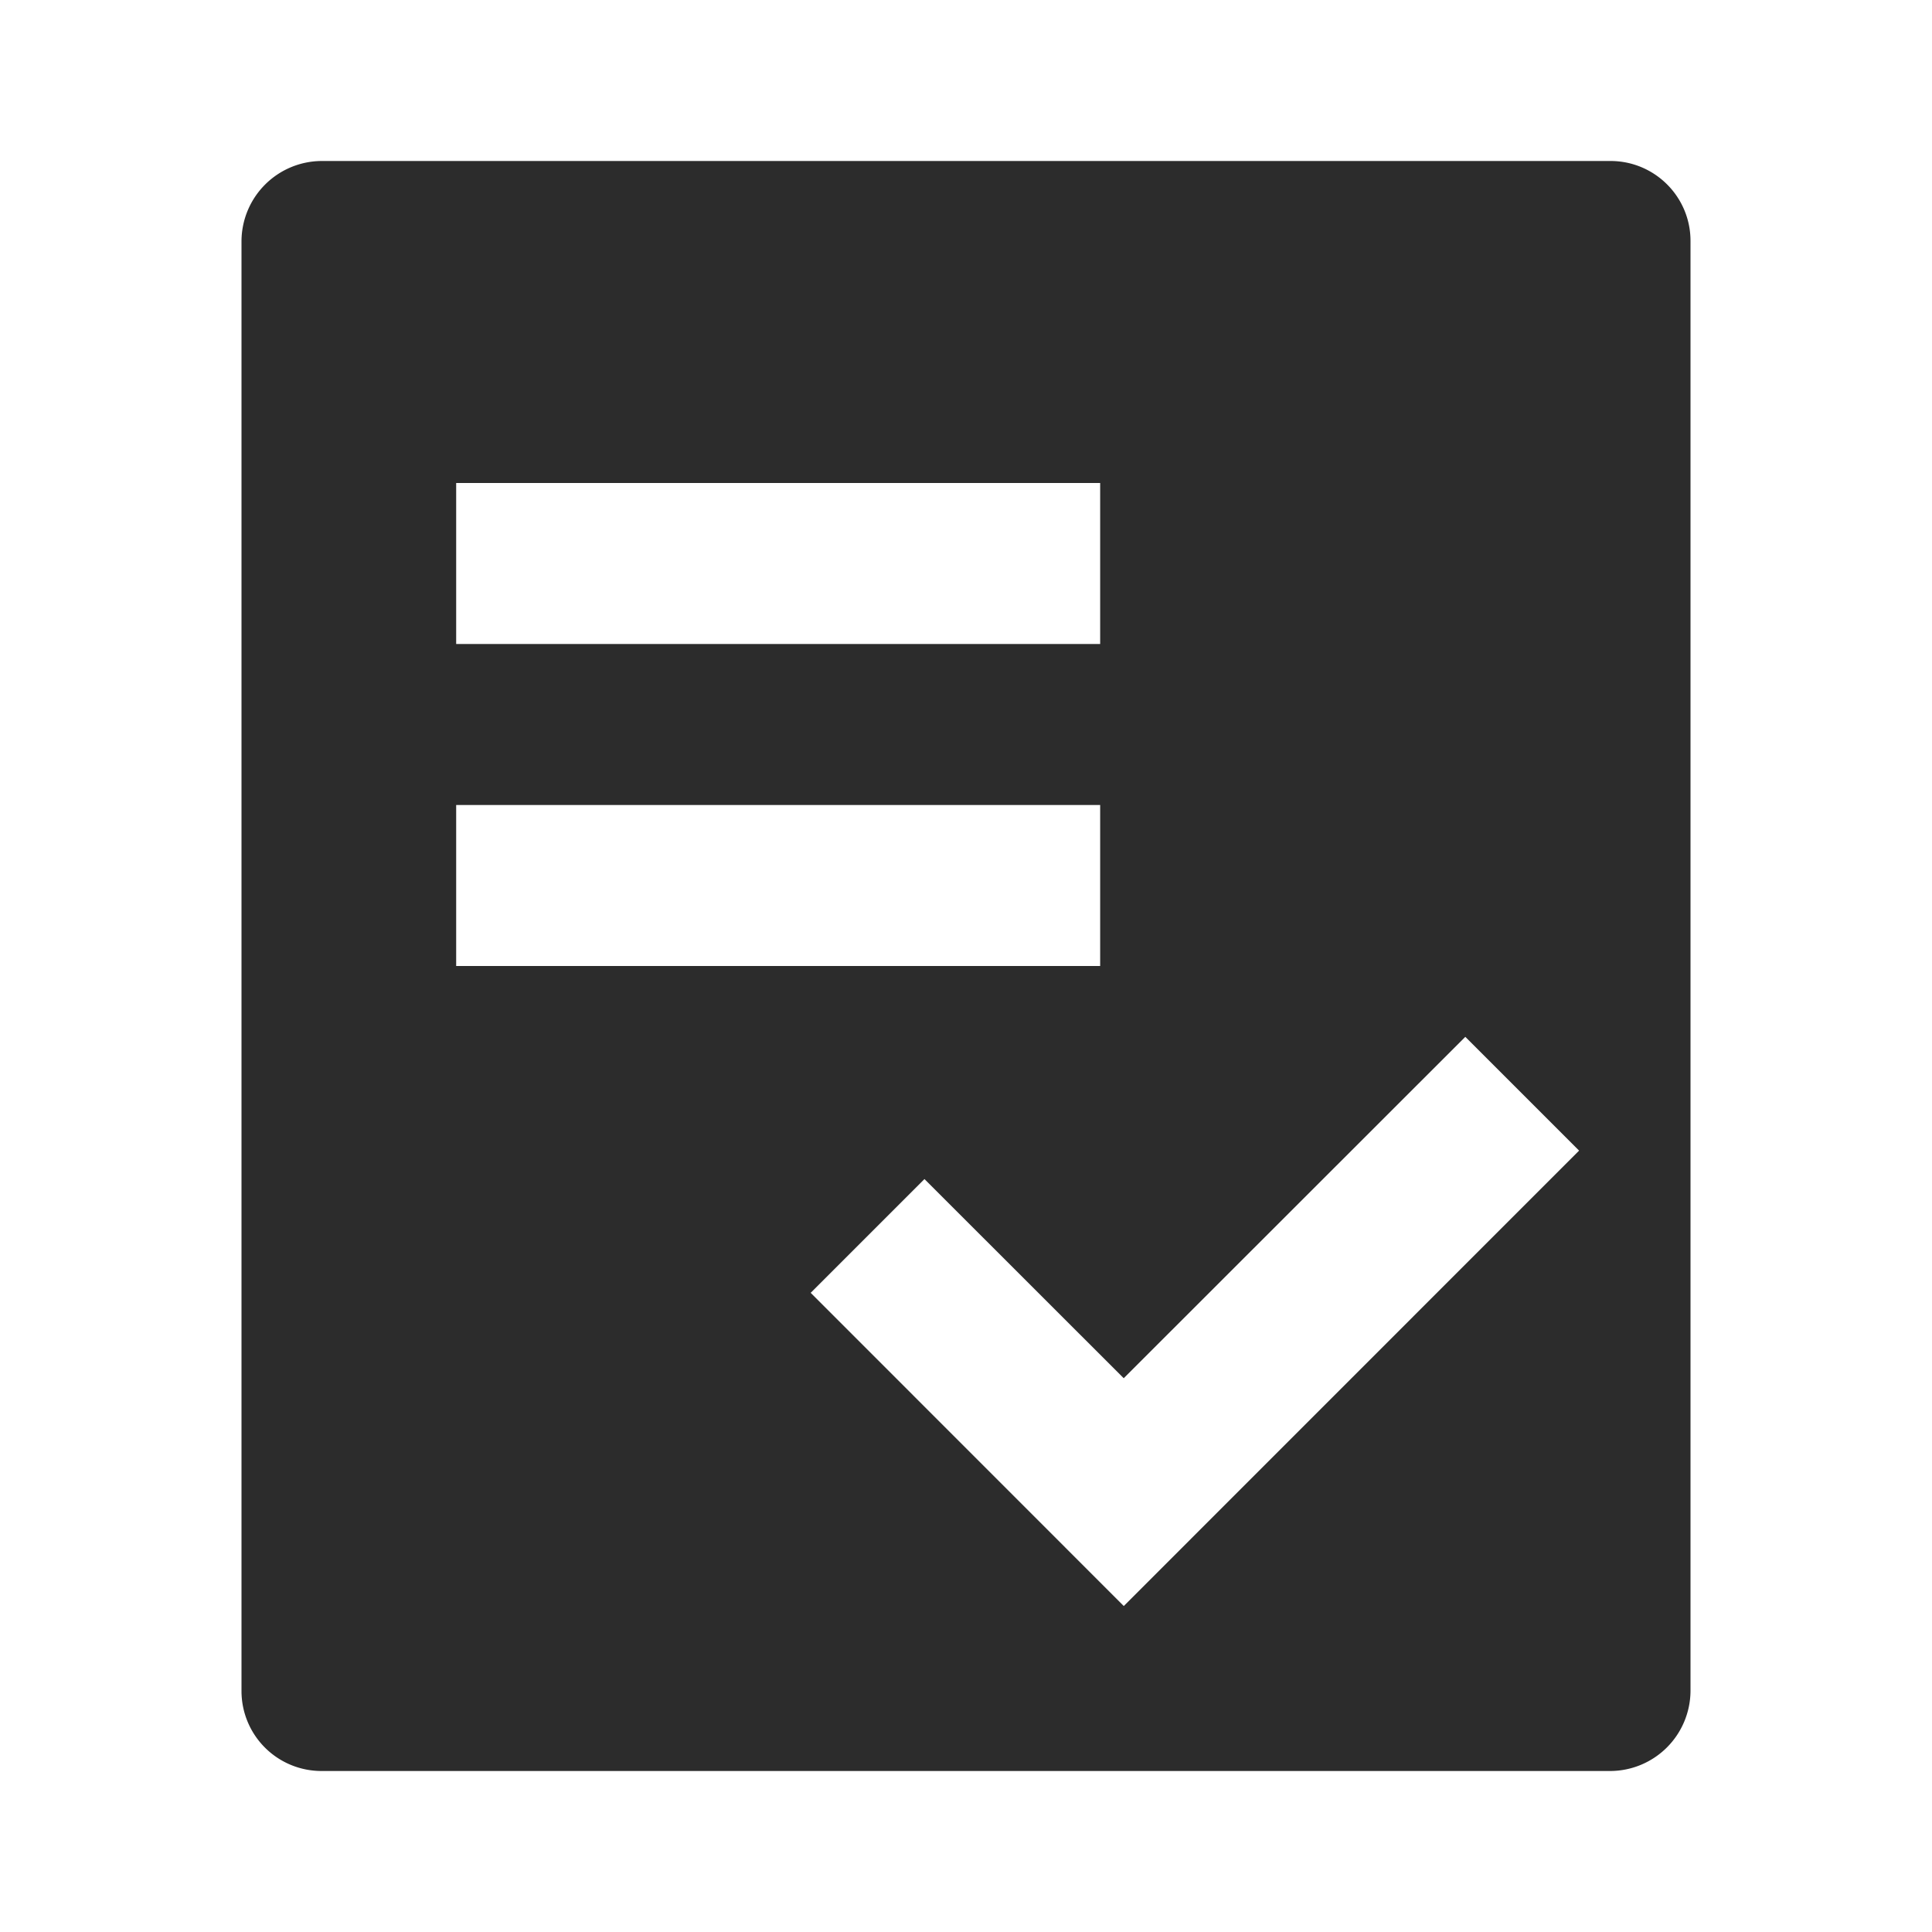 <?xml version="1.0" standalone="no"?><!DOCTYPE svg PUBLIC "-//W3C//DTD SVG 1.1//EN" "http://www.w3.org/Graphics/SVG/1.1/DTD/svg11.dtd"><svg t="1743234757678" class="icon" viewBox="0 0 1024 1024" version="1.1" xmlns="http://www.w3.org/2000/svg" p-id="3698" xmlns:xlink="http://www.w3.org/1999/xlink" width="300" height="300"><path d="M853.618 85.333c23.381 0 42.382 18.944 42.382 42.325v768.683a42.667 42.667 0 0 1-42.382 42.325H170.382a42.382 42.382 0 0 1-42.382-42.325V127.659a42.667 42.667 0 0 1 42.382-42.325h683.236z m-270.507 341.333h-341.333V512h341.333V426.667z m0-170.667h-341.333V341.333h341.333V256z m12.516 474.51l-105.643-105.586-60.302 60.302 165.945 166.002 241.323-241.38-60.302-60.302-181.02 180.907v0.114z" fill="#2c2c2c" p-id="3699"></path></svg>